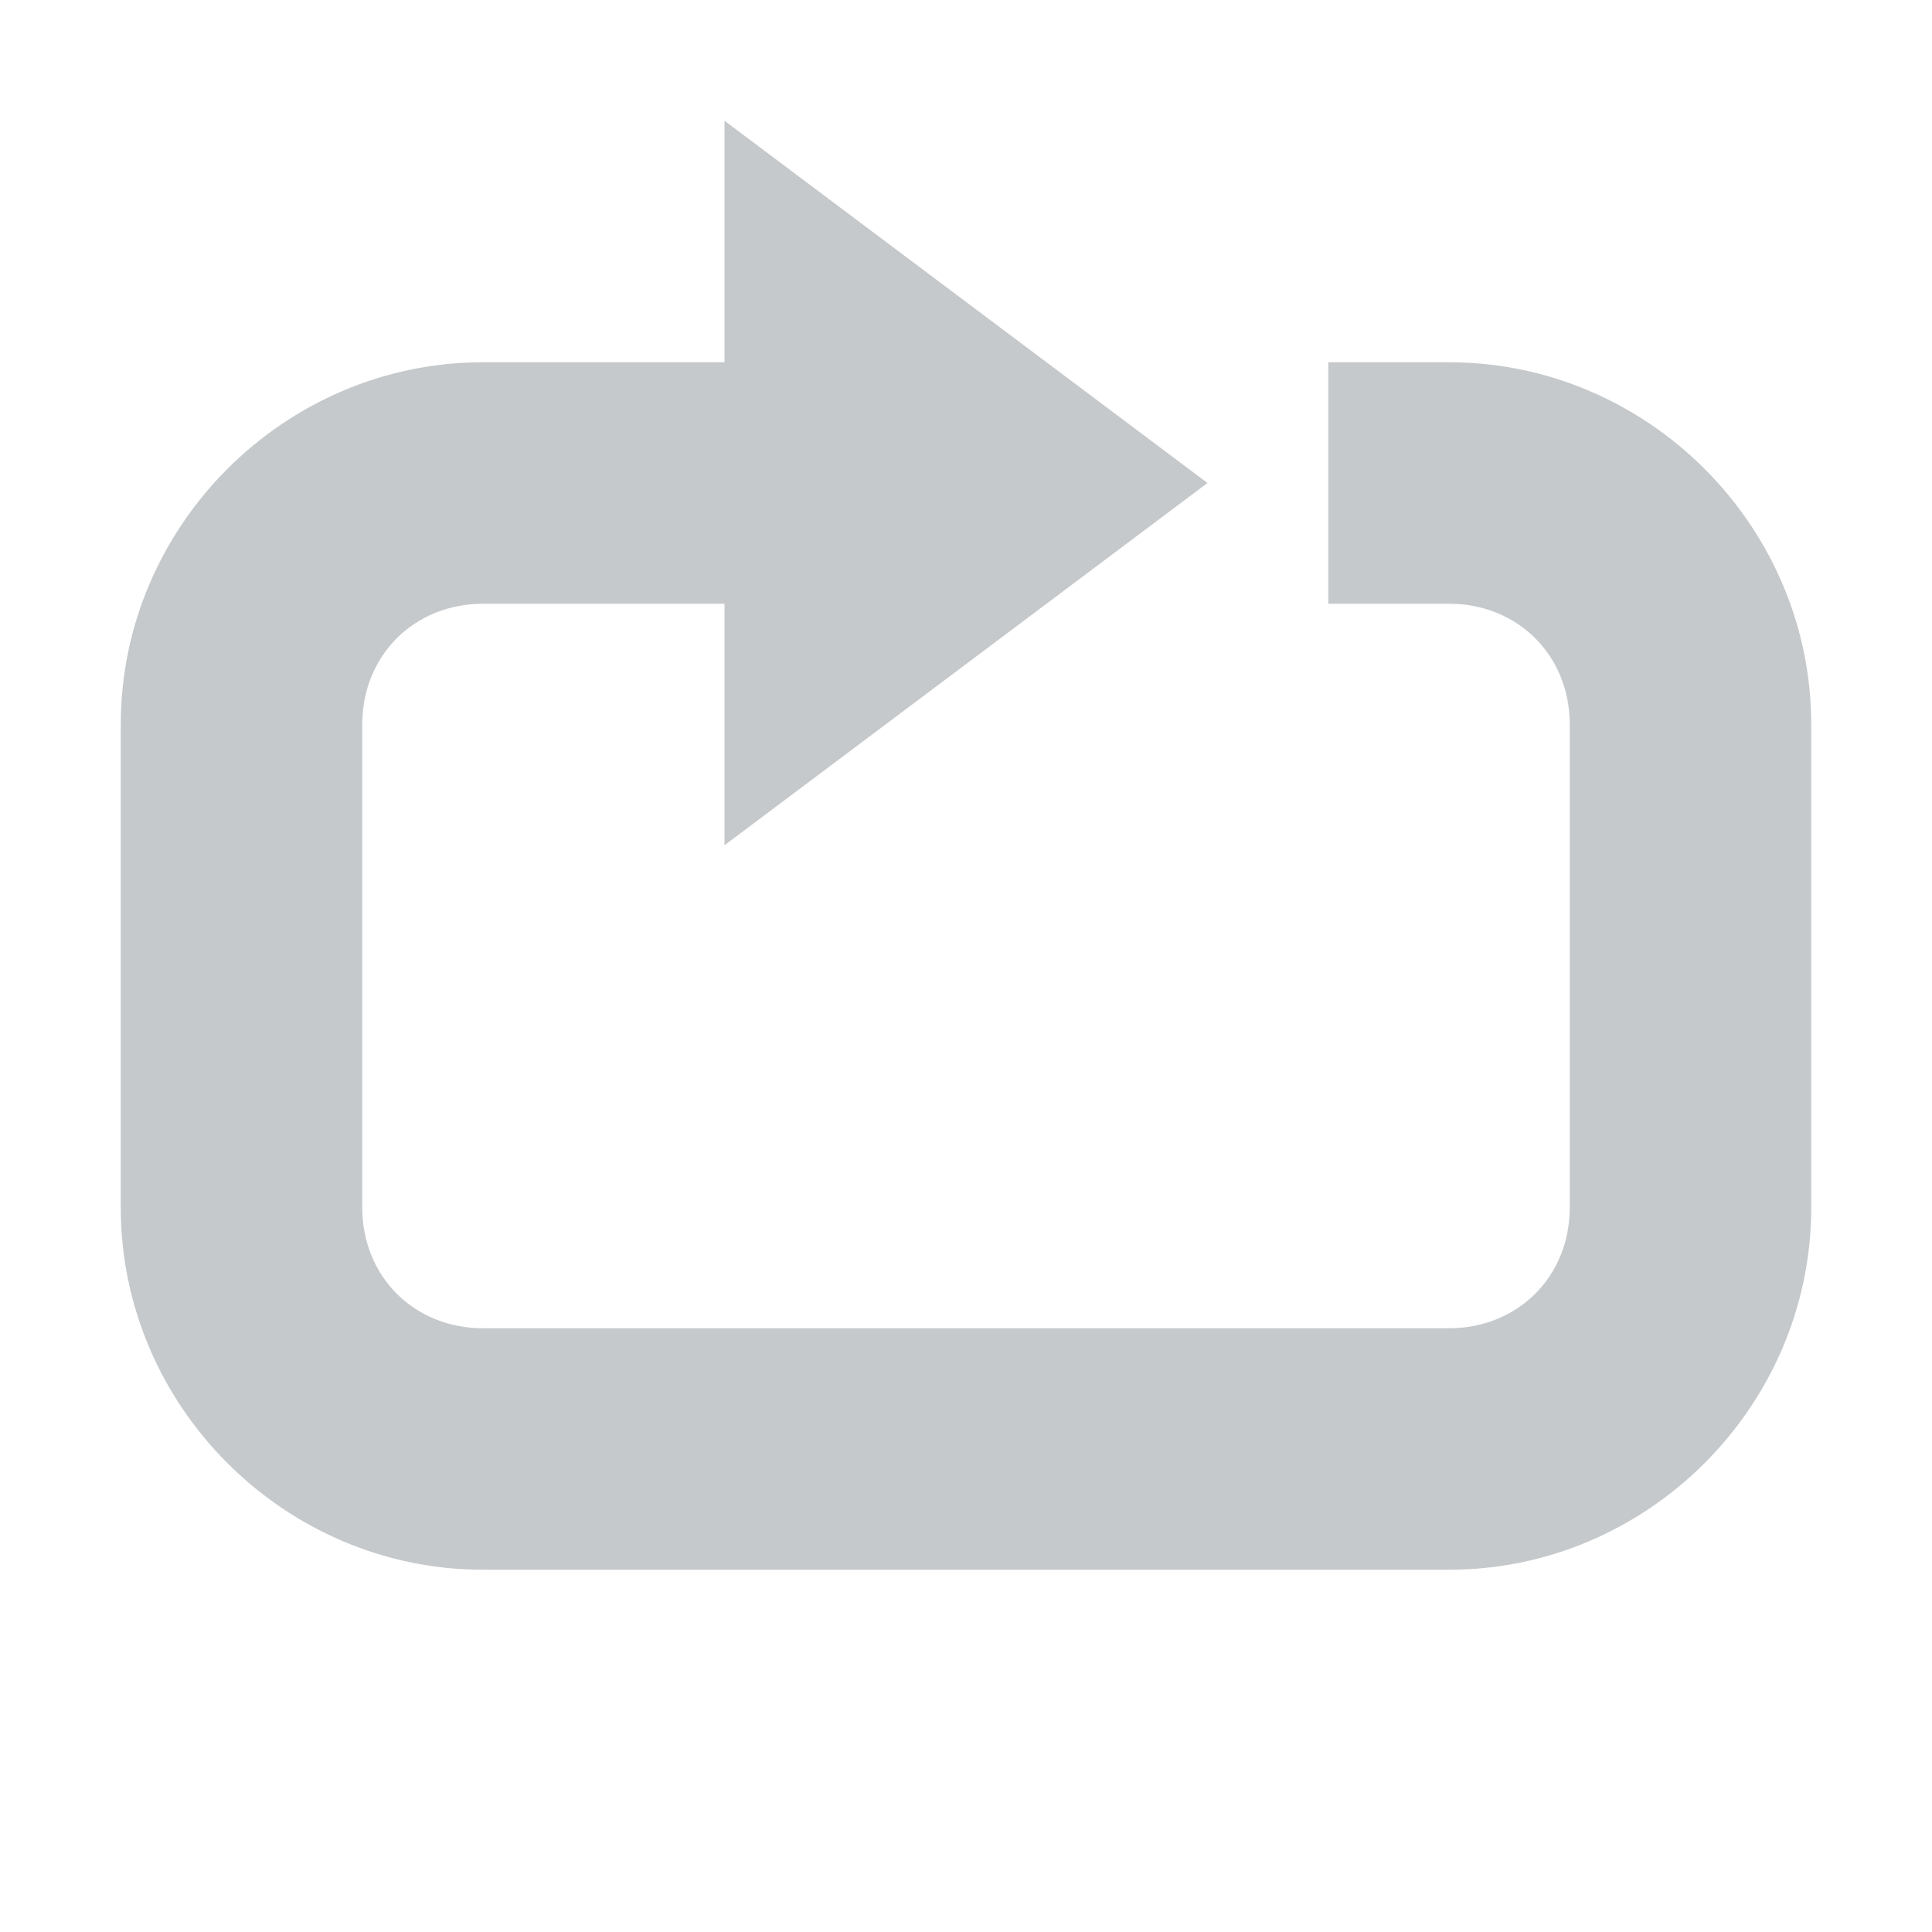 <svg xmlns="http://www.w3.org/2000/svg" width="16" height="16" enable-background="new"><defs><filter id="a" color-interpolation-filters="sRGB"><feBlend mode="darken" in2="BackgroundImage"/></filter></defs><path style="text-indent:0;text-transform:none;block-progression:tb" d="M6 1v2H4C2.355 3 1 4.355 1 6v4c0 1.645 1.355 3 3 3h8c1.645 0 3-1.355 3-3V6c0-1.645-1.355-3-3-3h-1v2h1c.571 0 1 .429 1 1v4c0 .571-.429 1-1 1H4c-.571 0-1-.429-1-1V6c0-.571.429-1 1-1h2v2l4-3-4-3z" color="#000" opacity=".35" fill="#5d656b"/></svg>